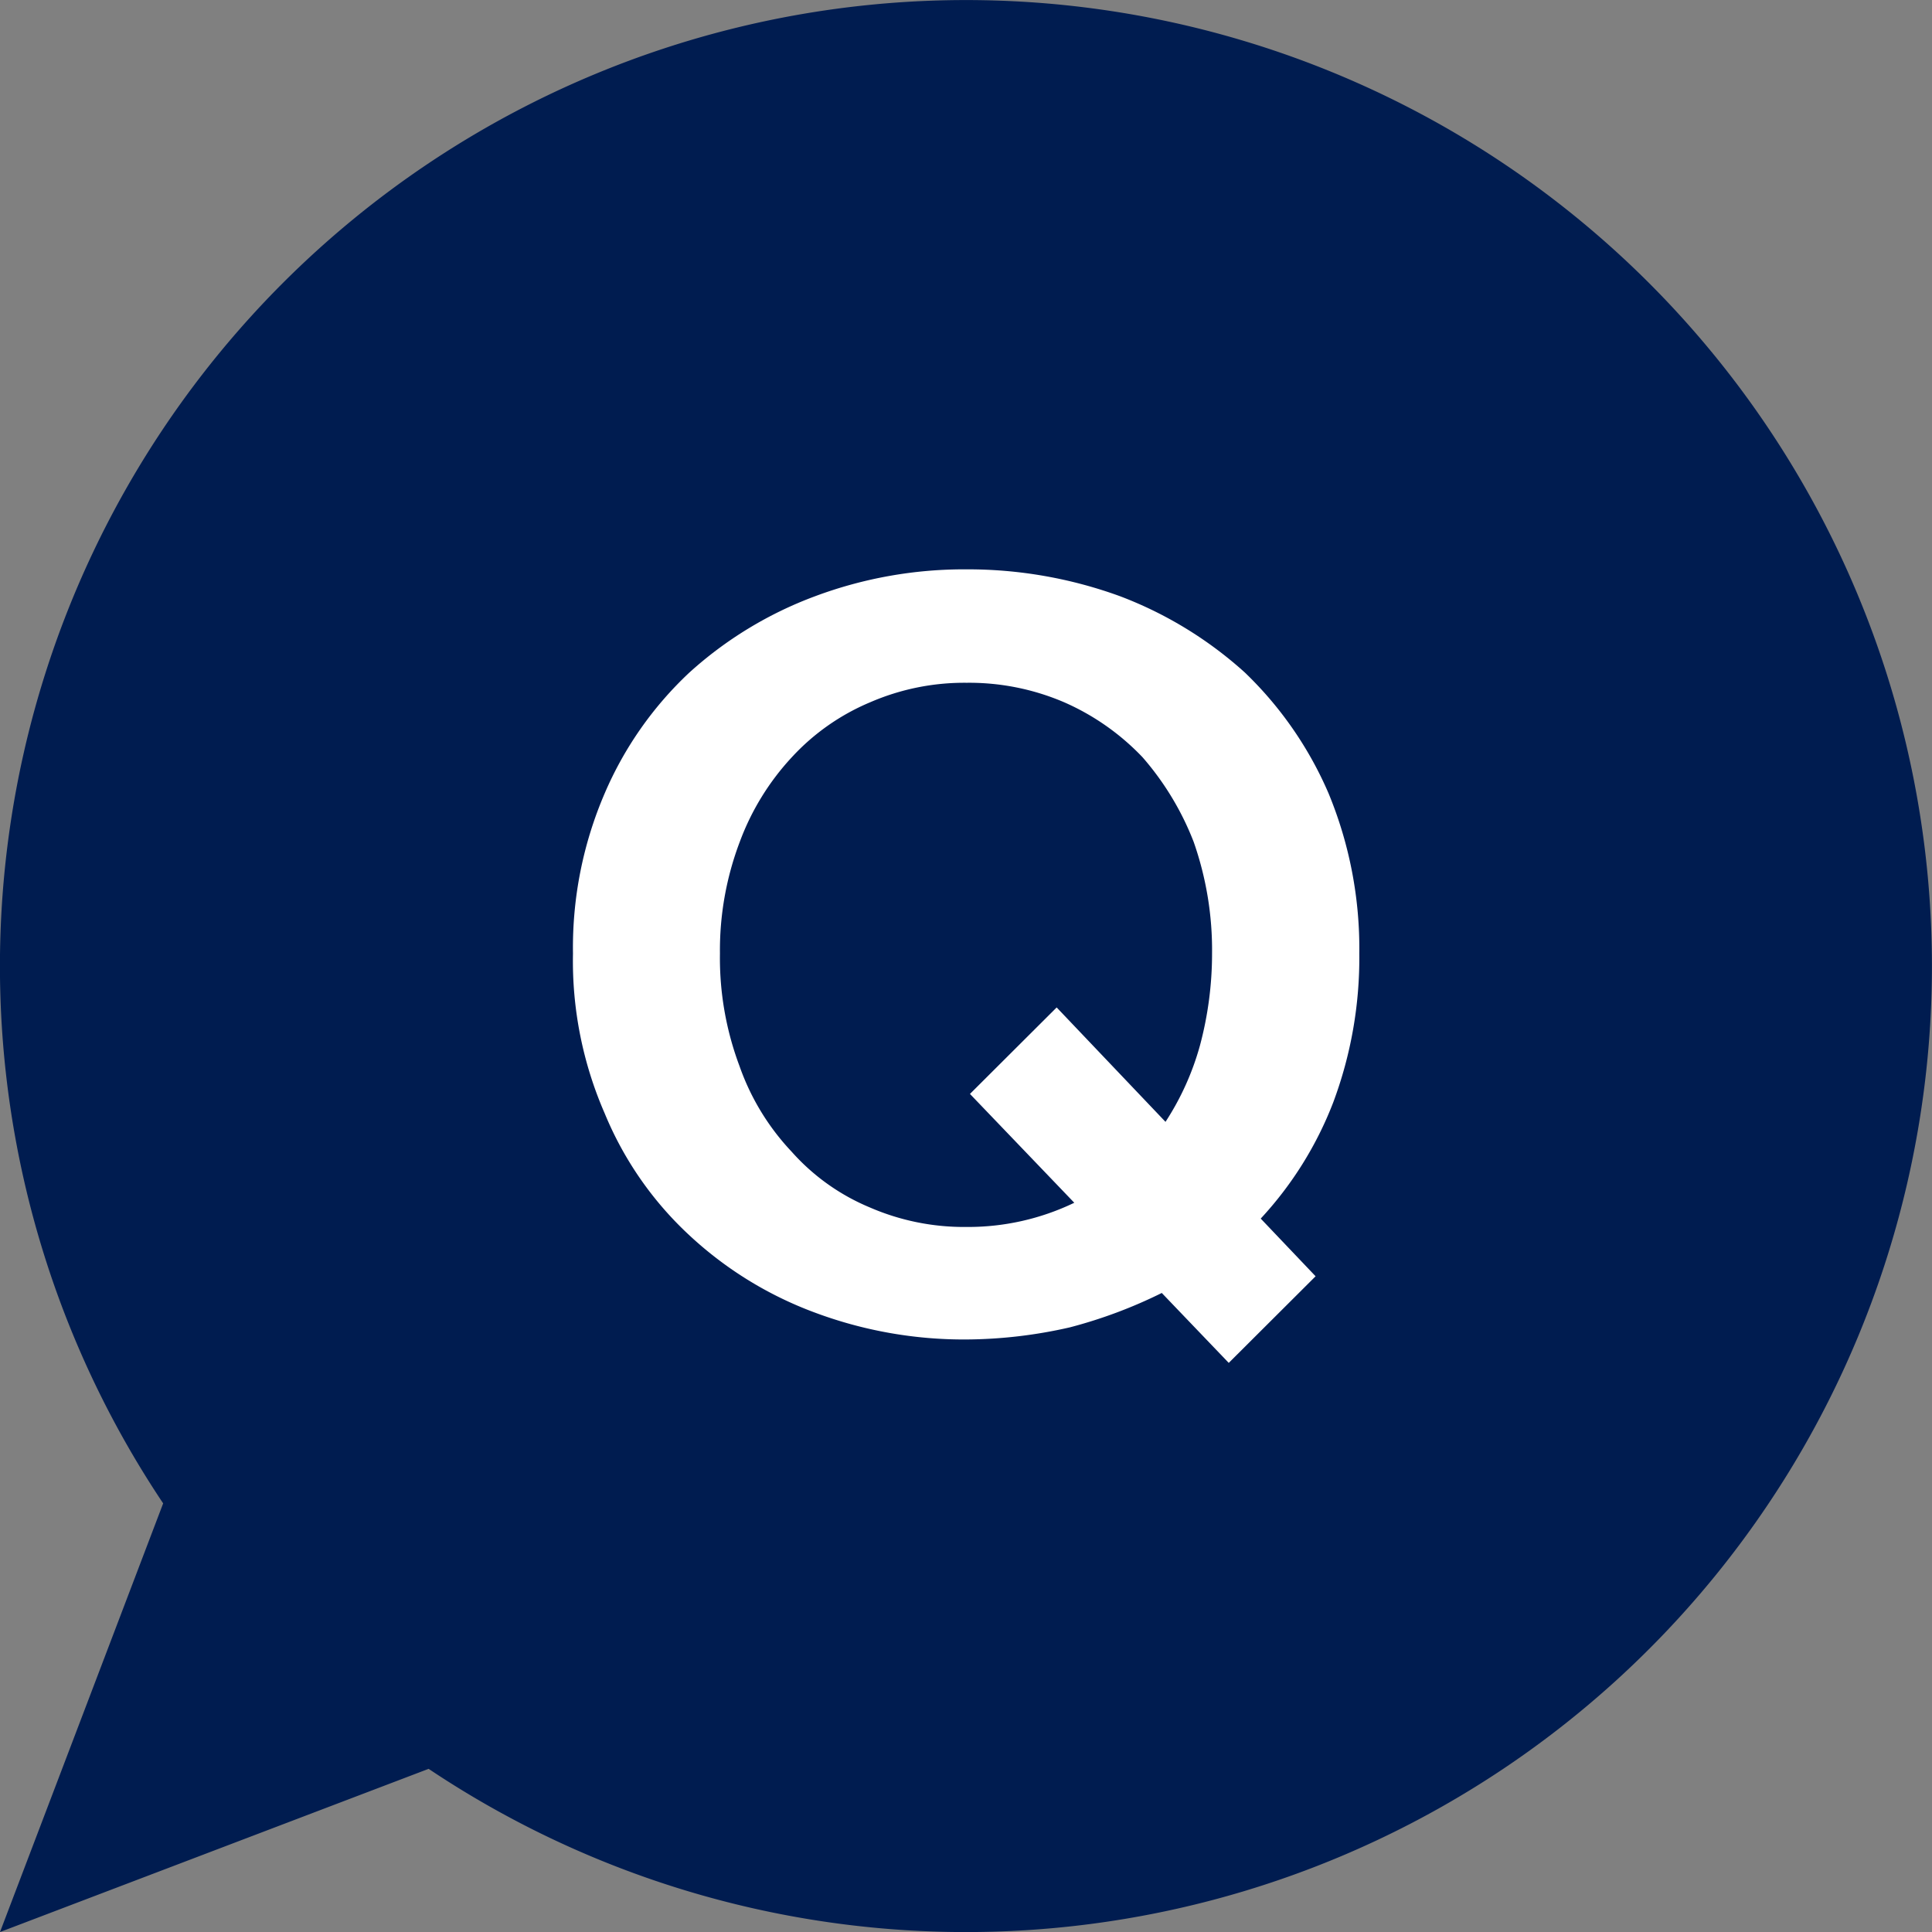 <svg xmlns="http://www.w3.org/2000/svg" width="42" height="42" viewBox="0 0 42 42">
  <rect x="0" y="0" width="42" height="42" fill="#808080" stroke="none"/>
  <g id="question" transform="translate(-512 -1711)">
    <path id="패스_48" data-name="패스 48" d="M3.547,32.681a21,21,0,1,1,5.771,5.771L0,42Z" transform="translate(512 1711.001)" fill="#001c50"/>
    <path id="패스_49" data-name="패스 49" d="M4.07-43.3a8.478,8.478,0,0,1,.688-3.478A7.813,7.813,0,0,1,6.6-49.407a8.444,8.444,0,0,1,2.73-1.658,9.261,9.261,0,0,1,3.3-.586,9.651,9.651,0,0,1,3.337.586,8.568,8.568,0,0,1,2.71,1.658,8.056,8.056,0,0,1,1.82,2.629,8.814,8.814,0,0,1,.667,3.478,8.963,8.963,0,0,1-.566,3.235,7.869,7.869,0,0,1-1.577,2.528l1.193,1.254L18.326-34.4,16.87-35.92a10.4,10.4,0,0,1-2,.748,10.325,10.325,0,0,1-2.245.263,9.261,9.261,0,0,1-3.3-.586A8.153,8.153,0,0,1,6.6-37.174a7.513,7.513,0,0,1-1.84-2.649A8.28,8.28,0,0,1,4.07-43.3Zm10.515,1.173,2.366,2.487A5.921,5.921,0,0,0,17.7-41.3a7.735,7.735,0,0,0,.263-2,7.1,7.1,0,0,0-.4-2.427,6.211,6.211,0,0,0-1.112-1.84,5.274,5.274,0,0,0-1.7-1.193,5.239,5.239,0,0,0-2.123-.425,5.143,5.143,0,0,0-2.1.425,4.87,4.87,0,0,0-1.7,1.193,5.516,5.516,0,0,0-1.132,1.84A6.645,6.645,0,0,0,7.265-43.3a6.678,6.678,0,0,0,.425,2.447,5.227,5.227,0,0,0,1.132,1.86,4.67,4.67,0,0,0,1.7,1.213,5.143,5.143,0,0,0,2.1.425,5.324,5.324,0,0,0,2.346-.526L12.7-40.247Z" transform="translate(520.386 1775.028)" fill="#fff"/>
  </g>
</svg>
